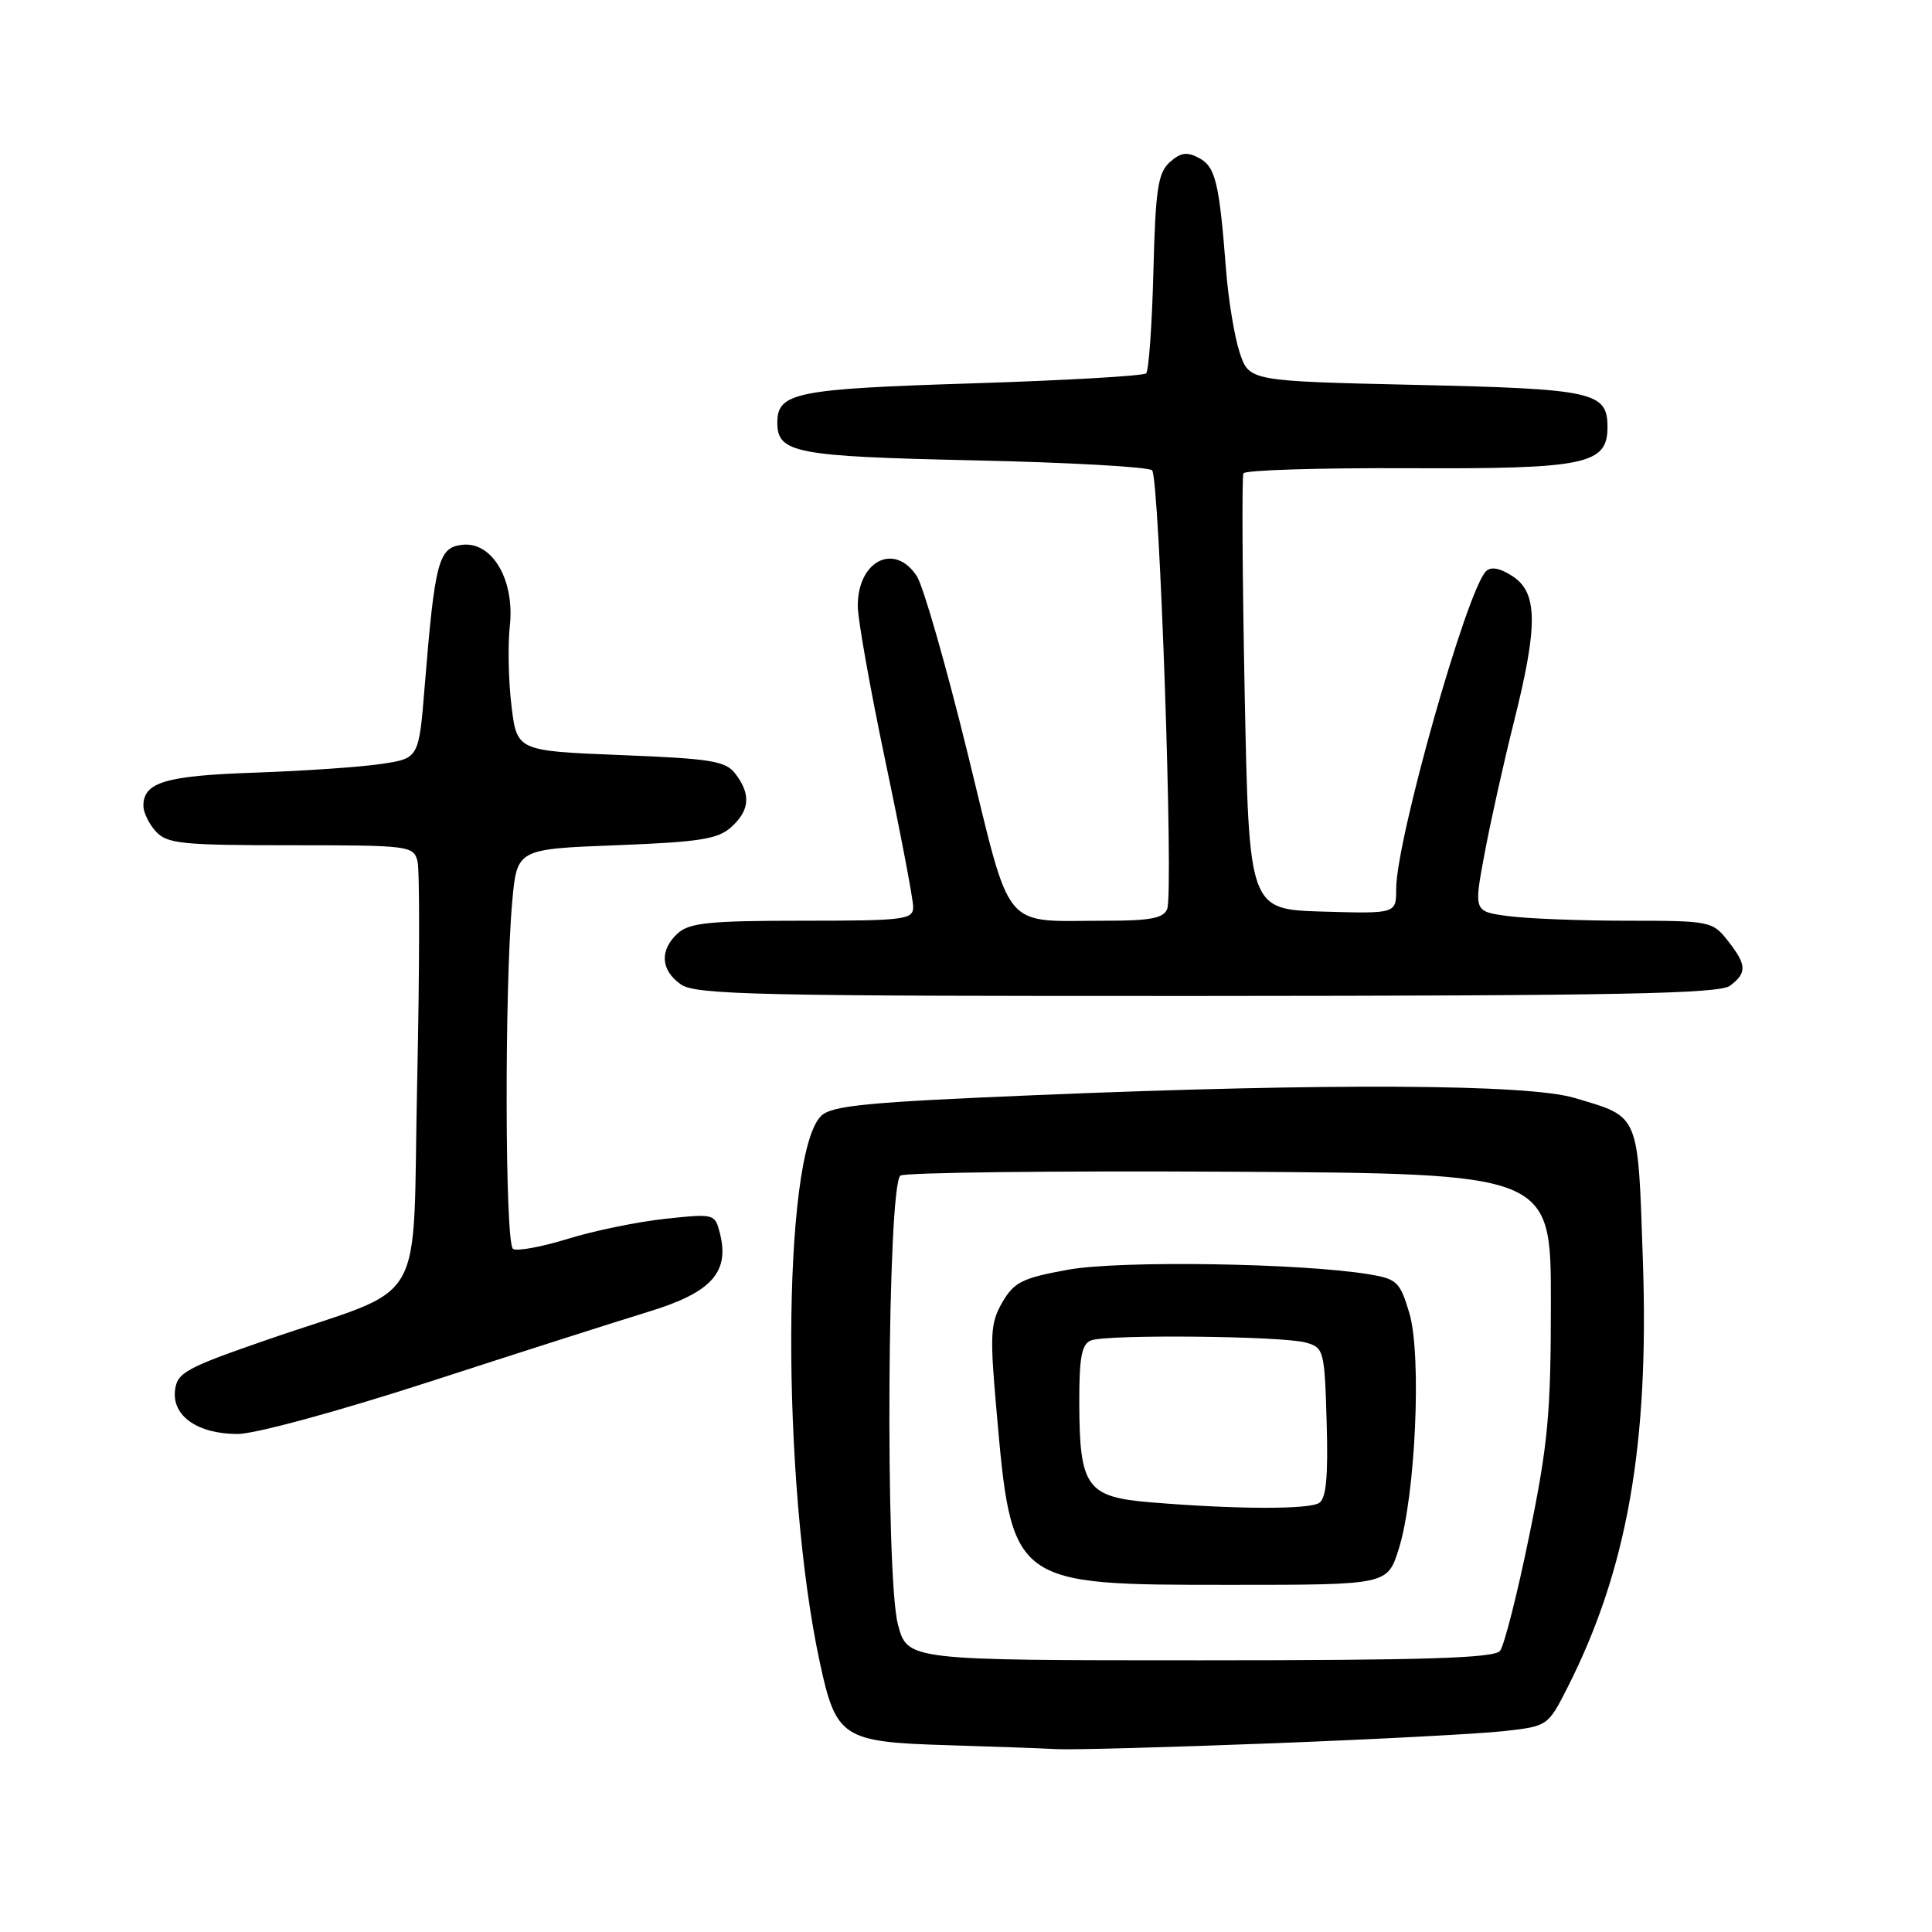 <?xml version="1.0" encoding="UTF-8" standalone="no"?>
<!DOCTYPE svg PUBLIC "-//W3C//DTD SVG 1.1//EN" "http://www.w3.org/Graphics/SVG/1.1/DTD/svg11.dtd" >
<svg xmlns="http://www.w3.org/2000/svg" xmlns:xlink="http://www.w3.org/1999/xlink" version="1.1" viewBox="0 0 256 256">
 <g >
 <path fill="currentColor"
d=" M 168.50 231.00 C 182.25 230.47 196.11 229.74 199.30 229.38 C 205.08 228.73 205.11 228.71 207.70 223.61 C 215.61 208.01 218.53 191.45 217.69 167.05 C 217.02 147.31 217.34 148.07 208.59 145.47 C 202.42 143.64 176.00 143.50 137.50 145.10 C 114.86 146.04 110.23 146.49 108.81 147.86 C 103.61 152.92 103.49 196.42 108.62 220.23 C 110.79 230.31 111.60 230.83 125.66 231.25 C 131.62 231.43 138.07 231.66 140.00 231.77 C 141.93 231.88 154.75 231.53 168.50 231.00 Z  M 57.00 183.06 C 68.83 179.22 81.88 175.05 86.00 173.79 C 94.25 171.27 96.69 168.59 95.40 163.45 C 94.74 160.82 94.68 160.80 88.13 161.50 C 84.50 161.89 78.70 163.08 75.25 164.15 C 71.79 165.22 68.52 165.82 67.98 165.49 C 66.91 164.82 66.83 131.20 67.87 119.50 C 68.50 112.50 68.50 112.50 81.65 112.00 C 92.72 111.57 95.13 111.19 96.90 109.59 C 99.35 107.37 99.52 105.27 97.46 102.55 C 96.16 100.83 94.32 100.53 82.24 100.05 C 68.50 99.50 68.50 99.50 67.77 93.50 C 67.37 90.20 67.28 85.47 67.55 83.00 C 68.24 76.87 65.23 71.72 61.23 72.19 C 58.10 72.55 57.62 74.36 56.27 90.99 C 55.50 100.49 55.50 100.49 50.50 101.23 C 47.75 101.64 40.20 102.16 33.73 102.38 C 21.87 102.79 19.00 103.65 19.00 106.79 C 19.00 107.65 19.74 109.17 20.65 110.17 C 22.13 111.80 24.09 112.00 38.54 112.00 C 54.21 112.00 54.79 112.07 55.32 114.11 C 55.62 115.27 55.60 128.38 55.28 143.23 C 54.59 174.31 57.05 170.05 35.50 177.49 C 24.62 181.25 23.47 181.87 23.19 184.22 C 22.79 187.63 26.18 190.00 31.47 190.01 C 33.77 190.02 44.76 187.03 57.00 183.06 Z  M 229.25 130.61 C 231.51 128.89 231.46 127.85 228.93 124.63 C 226.91 122.07 226.57 122.00 215.57 122.00 C 209.36 122.00 202.26 121.72 199.78 121.38 C 195.28 120.77 195.28 120.77 196.71 113.13 C 197.49 108.94 199.23 101.14 200.56 95.82 C 203.81 82.92 203.78 78.56 200.45 76.37 C 198.76 75.26 197.56 75.04 196.90 75.70 C 194.34 78.26 185.01 111.26 185.00 117.79 C 185.00 121.07 185.00 121.07 175.25 120.79 C 165.50 120.50 165.50 120.50 164.93 92.00 C 164.62 76.32 164.54 63.15 164.76 62.72 C 164.98 62.29 174.83 61.99 186.65 62.04 C 210.11 62.15 213.00 61.55 213.00 56.60 C 213.00 51.93 211.21 51.53 187.60 51.00 C 165.50 50.50 165.50 50.50 164.25 46.67 C 163.56 44.56 162.75 39.61 162.45 35.67 C 161.56 24.17 161.06 22.10 158.87 20.93 C 157.27 20.08 156.44 20.20 154.99 21.50 C 153.43 22.92 153.11 25.08 152.83 36.00 C 152.65 43.06 152.22 49.12 151.87 49.47 C 151.52 49.81 141.13 50.41 128.77 50.80 C 105.44 51.53 103.00 52.02 103.00 56.00 C 103.00 60.03 105.36 60.48 129.07 61.00 C 141.59 61.27 152.21 61.87 152.66 62.32 C 153.63 63.30 155.53 118.19 154.66 120.44 C 154.19 121.66 152.44 122.00 146.66 122.00 C 132.54 122.00 134.14 123.94 128.20 99.75 C 125.35 88.16 122.33 77.62 121.48 76.34 C 118.53 71.82 113.63 74.31 113.66 80.32 C 113.66 82.07 115.32 91.34 117.33 100.92 C 119.35 110.50 121.00 119.16 121.00 120.17 C 121.00 121.86 119.88 122.00 106.33 122.00 C 94.08 122.00 91.36 122.27 89.83 123.65 C 87.37 125.88 87.52 128.55 90.22 130.44 C 92.18 131.82 100.44 132.00 159.97 131.97 C 214.54 131.94 227.84 131.68 229.25 130.61 Z  M 118.98 215.25 C 117.28 208.85 117.58 156.89 119.32 155.77 C 119.97 155.36 139.62 155.13 163.00 155.26 C 205.50 155.50 205.50 155.50 205.50 172.50 C 205.50 187.29 205.13 191.32 202.63 203.50 C 201.06 211.20 199.31 218.06 198.76 218.75 C 197.99 219.71 188.80 220.00 159.00 220.00 C 120.24 220.00 120.24 220.00 118.98 215.25 Z  M 185.34 205.25 C 187.56 198.25 188.40 179.58 186.75 174.01 C 185.52 169.87 185.11 169.47 181.46 168.86 C 172.51 167.37 148.45 166.99 141.55 168.24 C 135.46 169.34 134.38 169.88 132.82 172.55 C 131.24 175.28 131.15 176.79 132.01 186.55 C 134.08 210.11 133.94 210.00 163.17 210.00 C 183.84 210.00 183.84 210.00 185.34 205.25 Z  M 152.52 199.07 C 143.97 198.37 143.04 197.07 143.01 185.86 C 143.00 179.80 143.33 178.09 144.58 177.61 C 146.71 176.79 169.86 177.02 173.00 177.89 C 175.42 178.56 175.51 178.89 175.79 188.46 C 176.00 195.69 175.73 198.55 174.79 199.15 C 173.40 200.03 163.77 200.00 152.52 199.07 Z "/>
</g>
</svg>